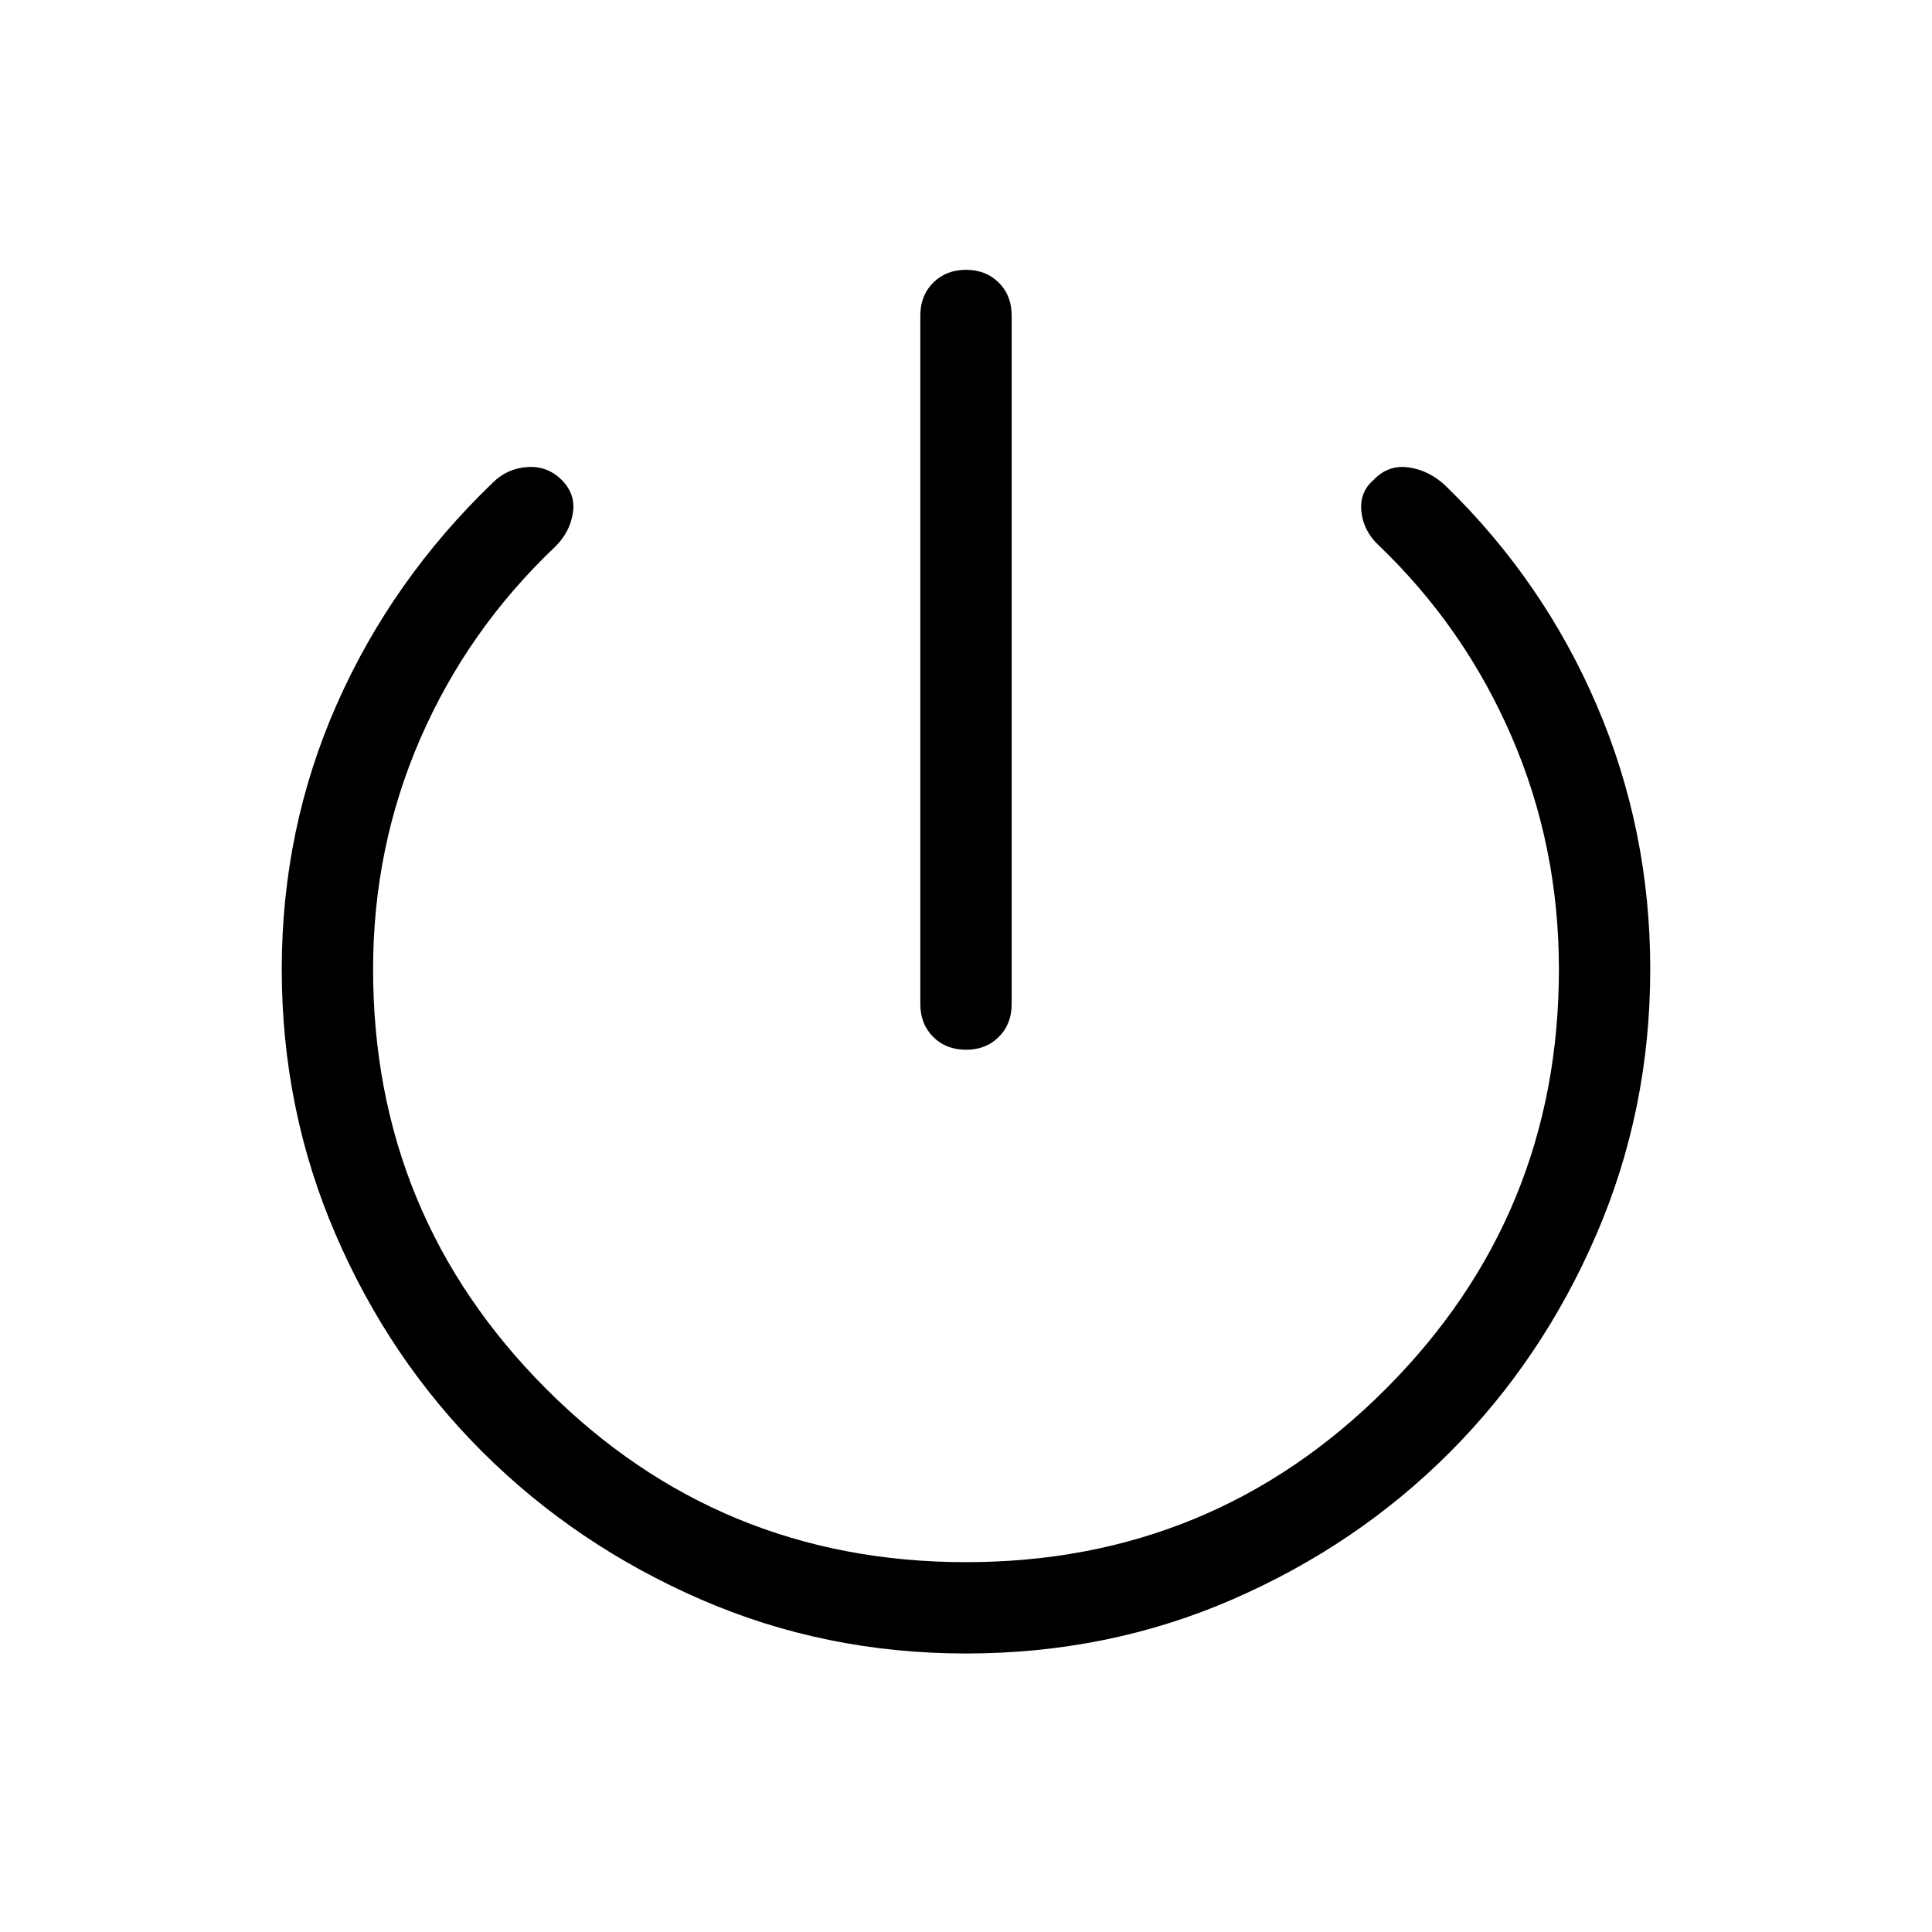 <svg xmlns="http://www.w3.org/2000/svg" width="48" height="48" viewBox="0 -960 960 960"><path d="M457.308-461.076V-803.23q0-9.923 6.385-16.307 6.384-6.385 16.307-6.385 9.923 0 16.307 6.385 6.385 6.384 6.385 16.307v342.154q0 9.922-6.385 16.307-6.384 6.384-16.307 6.384-9.923 0-16.307-6.384-6.385-6.385-6.385-16.307ZM480-138.386q-70.154 0-131.999-26.962-61.846-26.961-108.154-73.076-46.307-46.115-73.076-108.154-26.77-62.038-26.77-131.807 0-69.692 27.308-131.576 27.308-61.885 77.539-110.192 7.076-7.077 17.115-7.769 10.038-.693 17.115 6.384 7.076 7.077 5.576 16.5t-8.576 16.499q-43.539 41.231-67.116 95.308-23.577 54.077-23.577 114.846 0 122.308 85.961 208.462Q357.308-183.77 480-183.77t208.654-86.153q85.961-86.154 85.961-208.462 0-61.384-23.577-115.769-23.577-54.385-66.116-95-7.461-7.077-8.461-16.692t6.077-15.692q7.307-7.692 17.538-6.192 10.23 1.5 18.307 9.192 48.616 47.308 75.116 109.192 26.5 61.885 26.5 130.961 0 69.769-26.77 131.807-26.769 62.039-72.768 108.154-46 46.115-107.846 73.076Q550.769-138.386 480-138.386Z"/></svg>